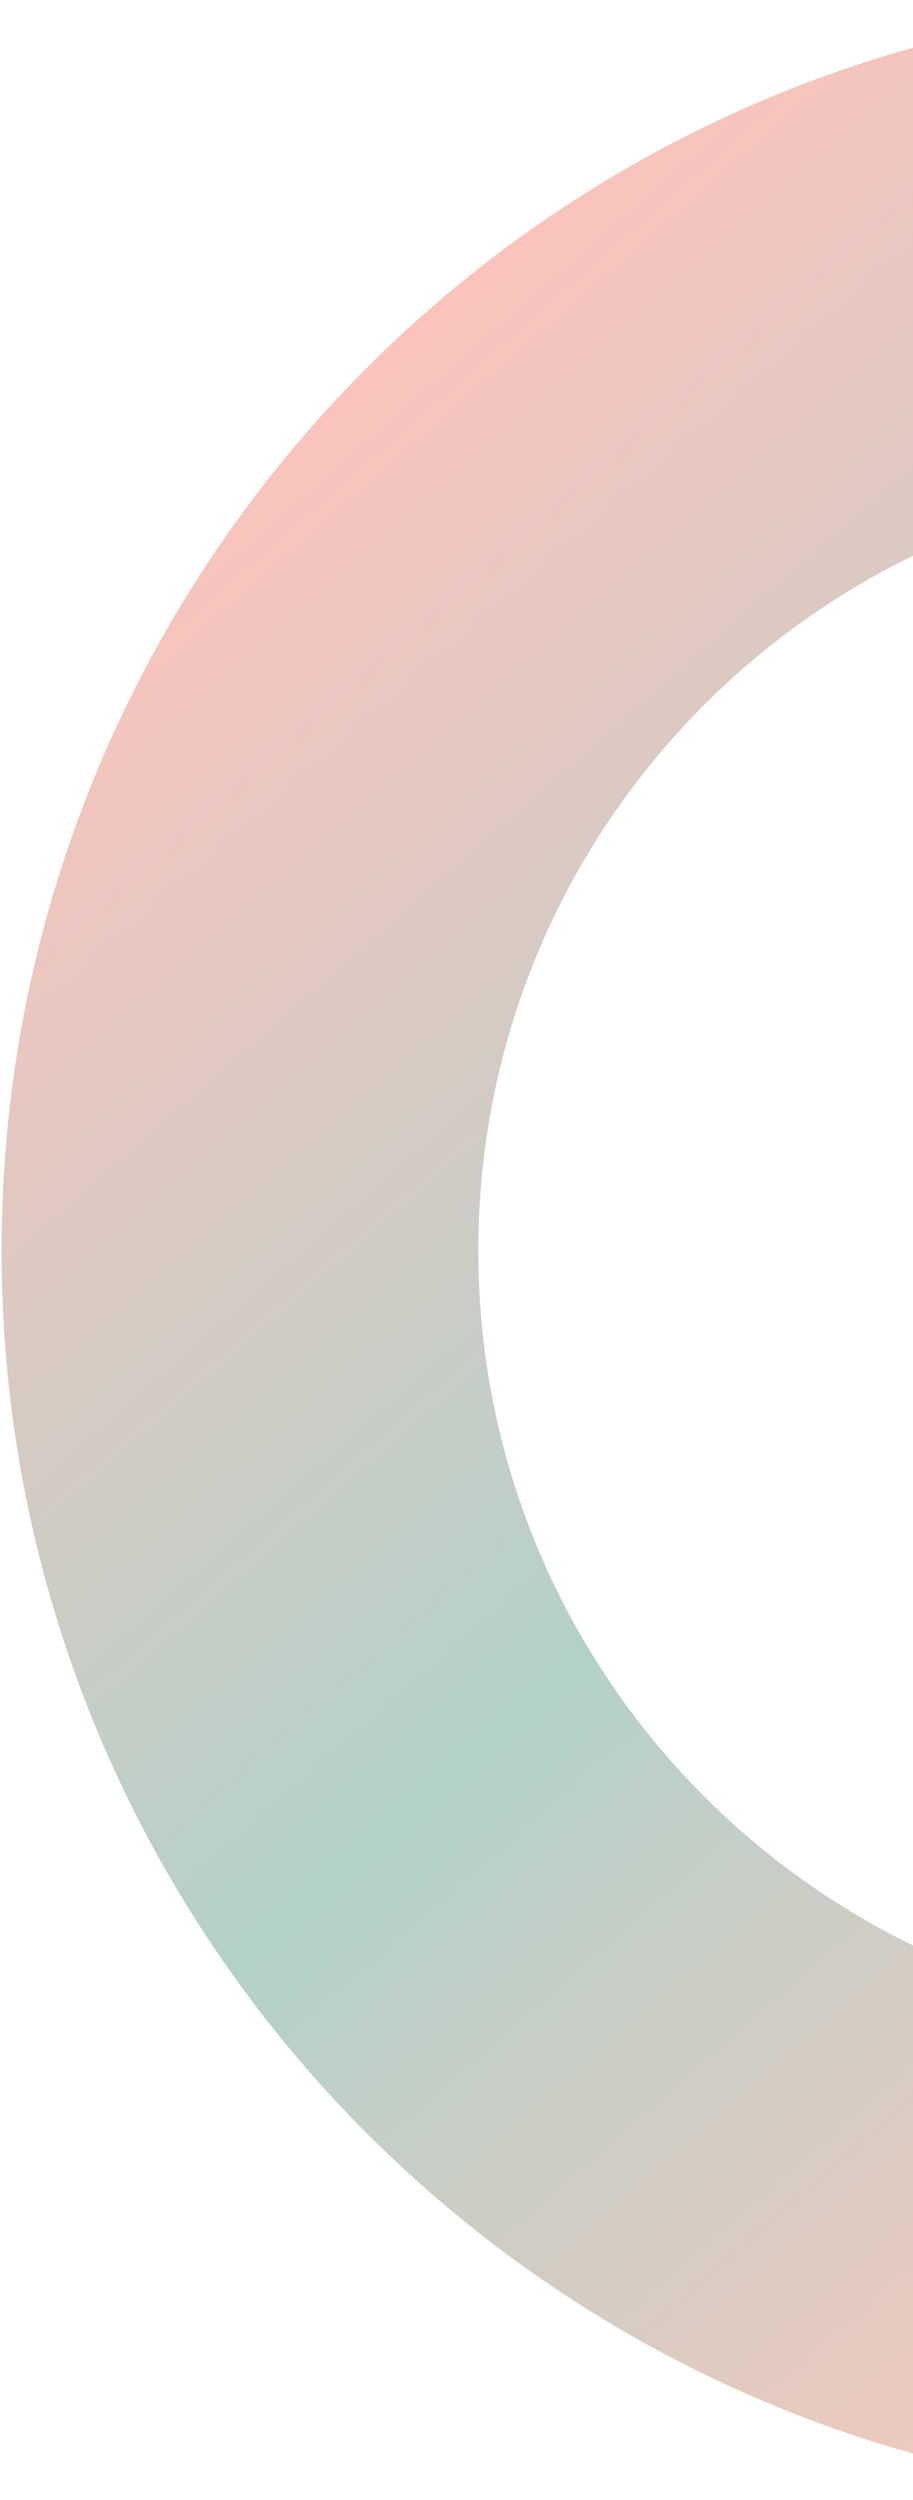 <svg width="293" height="802" viewBox="0 0 293 802" fill="none" xmlns="http://www.w3.org/2000/svg">
<path opacity="0.3" d="M725.391 401.195C725.391 580.245 580.244 725.391 401.196 725.391C222.148 725.391 77 580.245 77 401.195C77 222.148 222.148 77 401.196 77C580.244 77 725.391 222.148 725.391 401.195Z" stroke="url(#paint0_linear_468_808)" stroke-width="153"/>
<defs>
<linearGradient id="paint0_linear_468_808" x1="111.894" y1="125.519" x2="621.739" y2="708.198" gradientUnits="userSpaceOnUse">
<stop stop-color="#EF3B26"/>
<stop offset="0.46" stop-color="#04684C"/>
<stop offset="0.861" stop-color="#EB4624"/>
</linearGradient>
</defs>
</svg>
